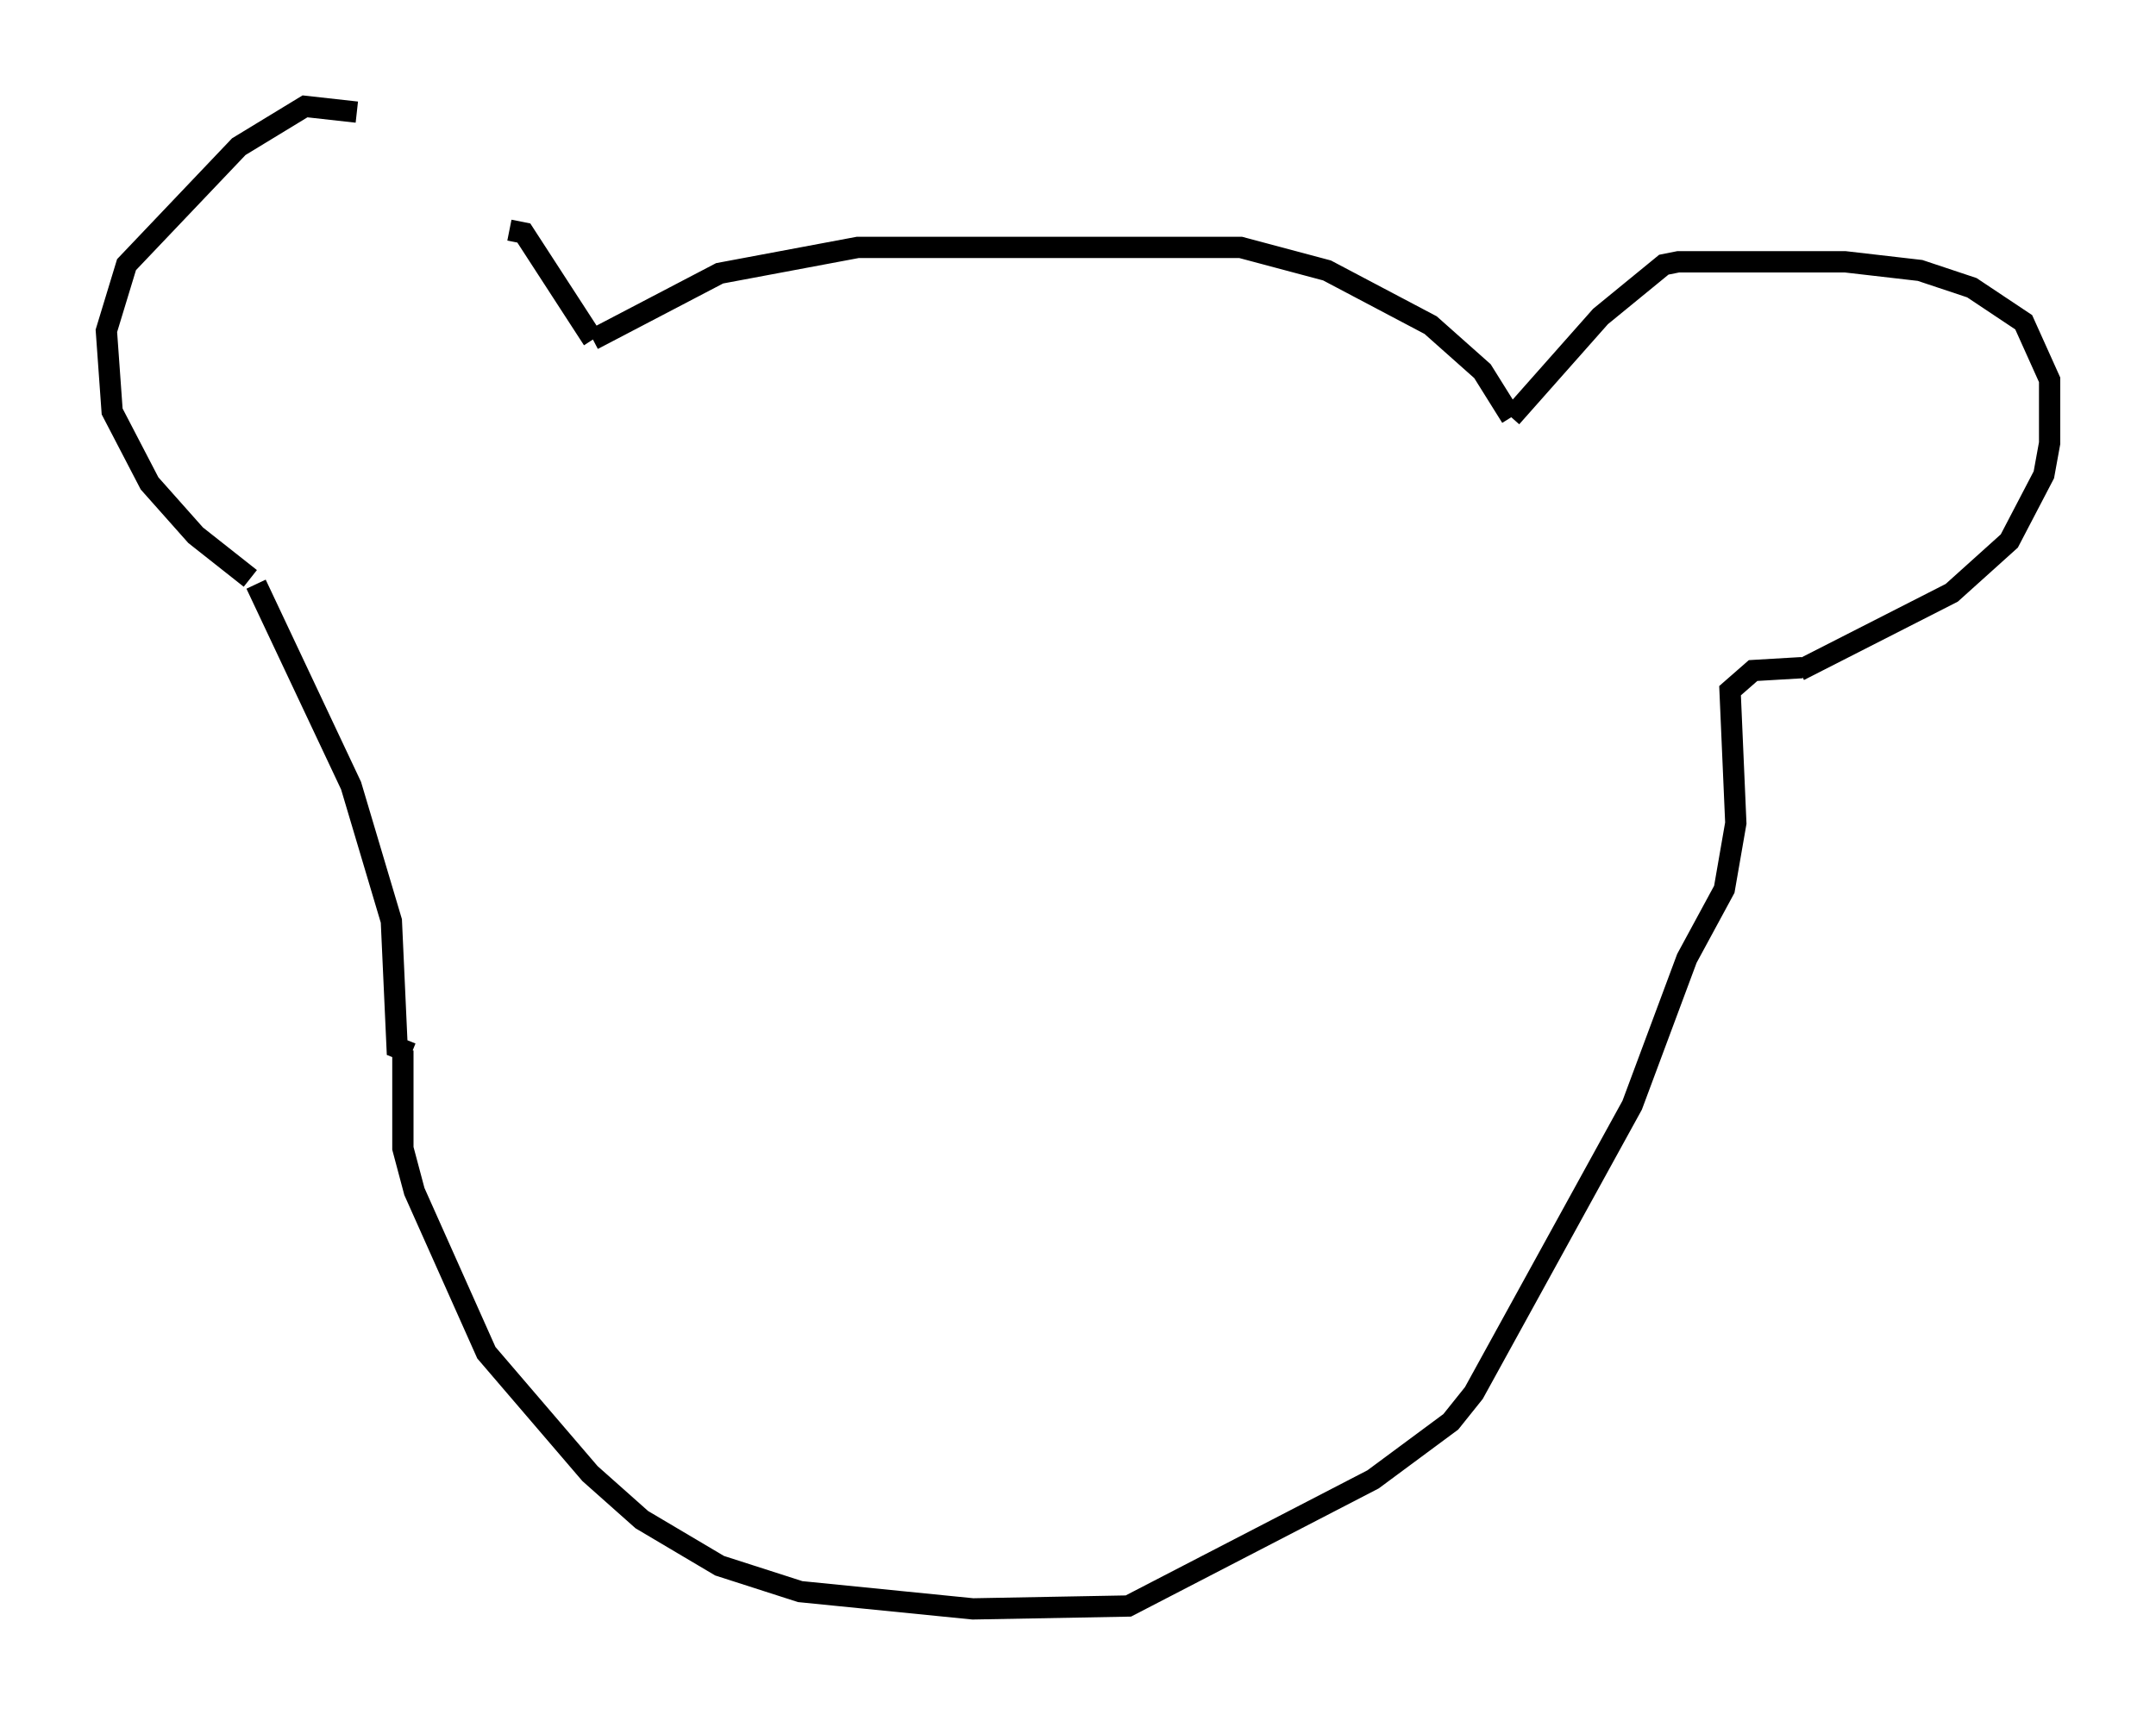 <?xml version="1.0" encoding="utf-8" ?>
<svg baseProfile="full" height="80.635" version="1.1" width="101.339" xmlns="http://www.w3.org/2000/svg" xmlns:ev="http://www.w3.org/2001/xml-events" xmlns:xlink="http://www.w3.org/1999/xlink"><defs /><rect fill="white" height="80.635" width="101.339" x="0" y="0" /><path d="M23.944, 10.819 m-7.172, -5.548 l-2.436, -0.271 -3.112, 1.894 l-5.277, 5.548 -0.947, 3.112 l0.271, 3.789 1.759, 3.383 l2.165, 2.436 2.571, 2.03 m12.178, -16.373 l0.677, 0.135 3.248, 5.007 m0.0, 0.0 l5.954, -3.112 6.495, -1.218 l17.997, 0.0 4.059, 1.083 l4.871, 2.571 2.436, 2.165 l1.353, 2.165 m0.0, 0.0 l4.195, -4.736 2.977, -2.436 l0.677, -0.135 7.848, 0.0 l3.518, 0.406 2.436, 0.812 l2.436, 1.624 1.218, 2.706 l0.0, 2.977 -0.271, 1.488 l-1.624, 3.112 -2.706, 2.436 l-7.172, 3.654 m-65.629, 17.862 l0.0, 4.601 0.541, 2.03 l3.383, 7.578 4.871, 5.683 l2.436, 2.165 3.654, 2.165 l3.789, 1.218 8.119, 0.812 l7.307, -0.135 11.502, -5.954 l3.654, -2.706 1.083, -1.353 l7.442, -13.532 2.571, -6.901 l1.759, -3.248 0.541, -3.112 l-0.271, -6.225 1.083, -0.947 l2.3, -0.135 m-65.358, 18.132 l-0.677, -0.271 -0.271, -5.954 l-1.894, -6.36 -4.465, -9.472 " fill="none" stroke="black" stroke-width="1" /></svg>